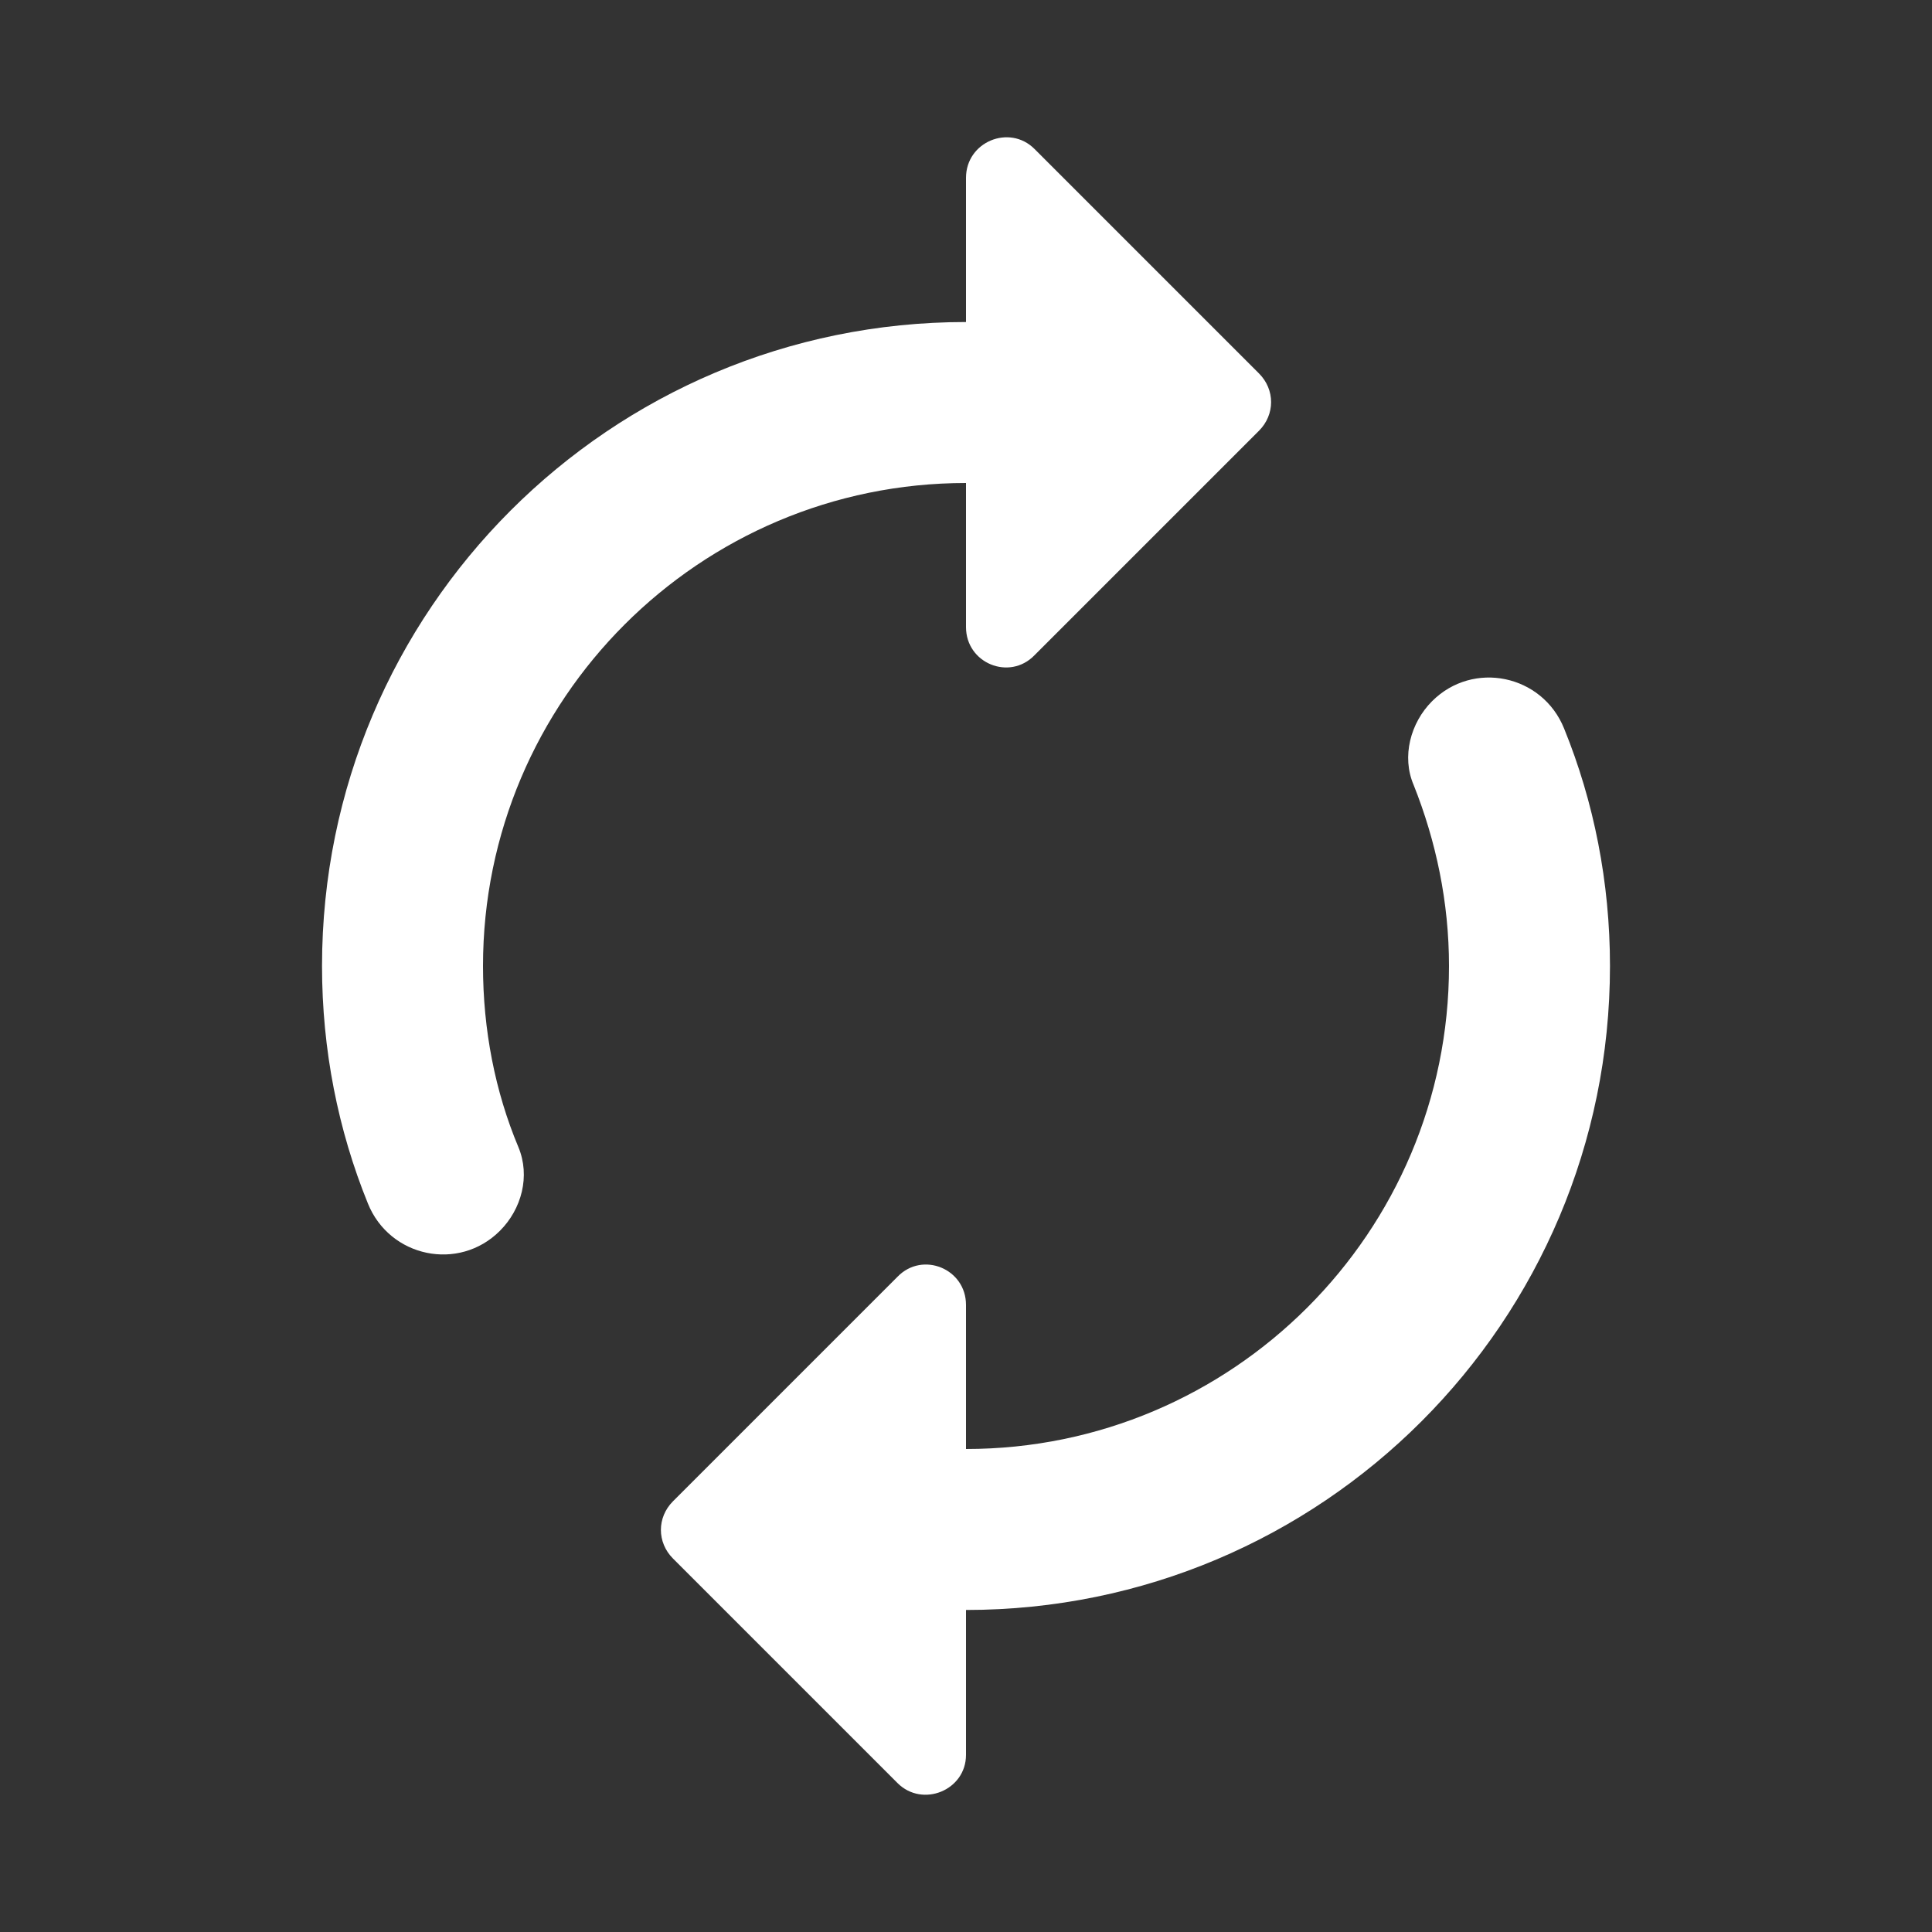 <svg width="28" height="28" viewBox="0 0 28 28" fill="none" xmlns="http://www.w3.org/2000/svg">
<rect x="0" y="0" width="28" height="28" fill="#333333" stroke="none"/>
<g clip-path="url(#clip0_98_5411)">
<path d="M14 7V9.088C14 9.613 14.63 9.87 14.992 9.497L18.247 6.242C18.48 6.008 18.48 5.647 18.247 5.413L14.992 2.158C14.63 1.797 14 2.053 14 2.578V4.667C8.843 4.667 4.667 8.843 4.667 14C4.667 15.213 4.9 16.38 5.332 17.442C5.647 18.223 6.65 18.433 7.245 17.838C7.56 17.523 7.688 17.045 7.513 16.625C7.175 15.82 7 14.922 7 14C7 10.138 10.138 7 14 7ZM20.755 10.162C20.44 10.477 20.312 10.967 20.487 11.375C20.813 12.192 21 13.078 21 14C21 17.862 17.862 21 14 21V18.912C14 18.387 13.37 18.13 13.008 18.503L9.753 21.758C9.52 21.992 9.52 22.353 9.753 22.587L13.008 25.842C13.37 26.203 14 25.947 14 25.433V23.333C19.157 23.333 23.333 19.157 23.333 14C23.333 12.787 23.1 11.62 22.668 10.558C22.353 9.777 21.35 9.567 20.755 10.162Z" fill="white"/>
</g>
<defs>
<clipPath id="clip0_98_5411">
<rect width="28" height="28" fill="white"/>
</clipPath>
</defs>
</svg>
